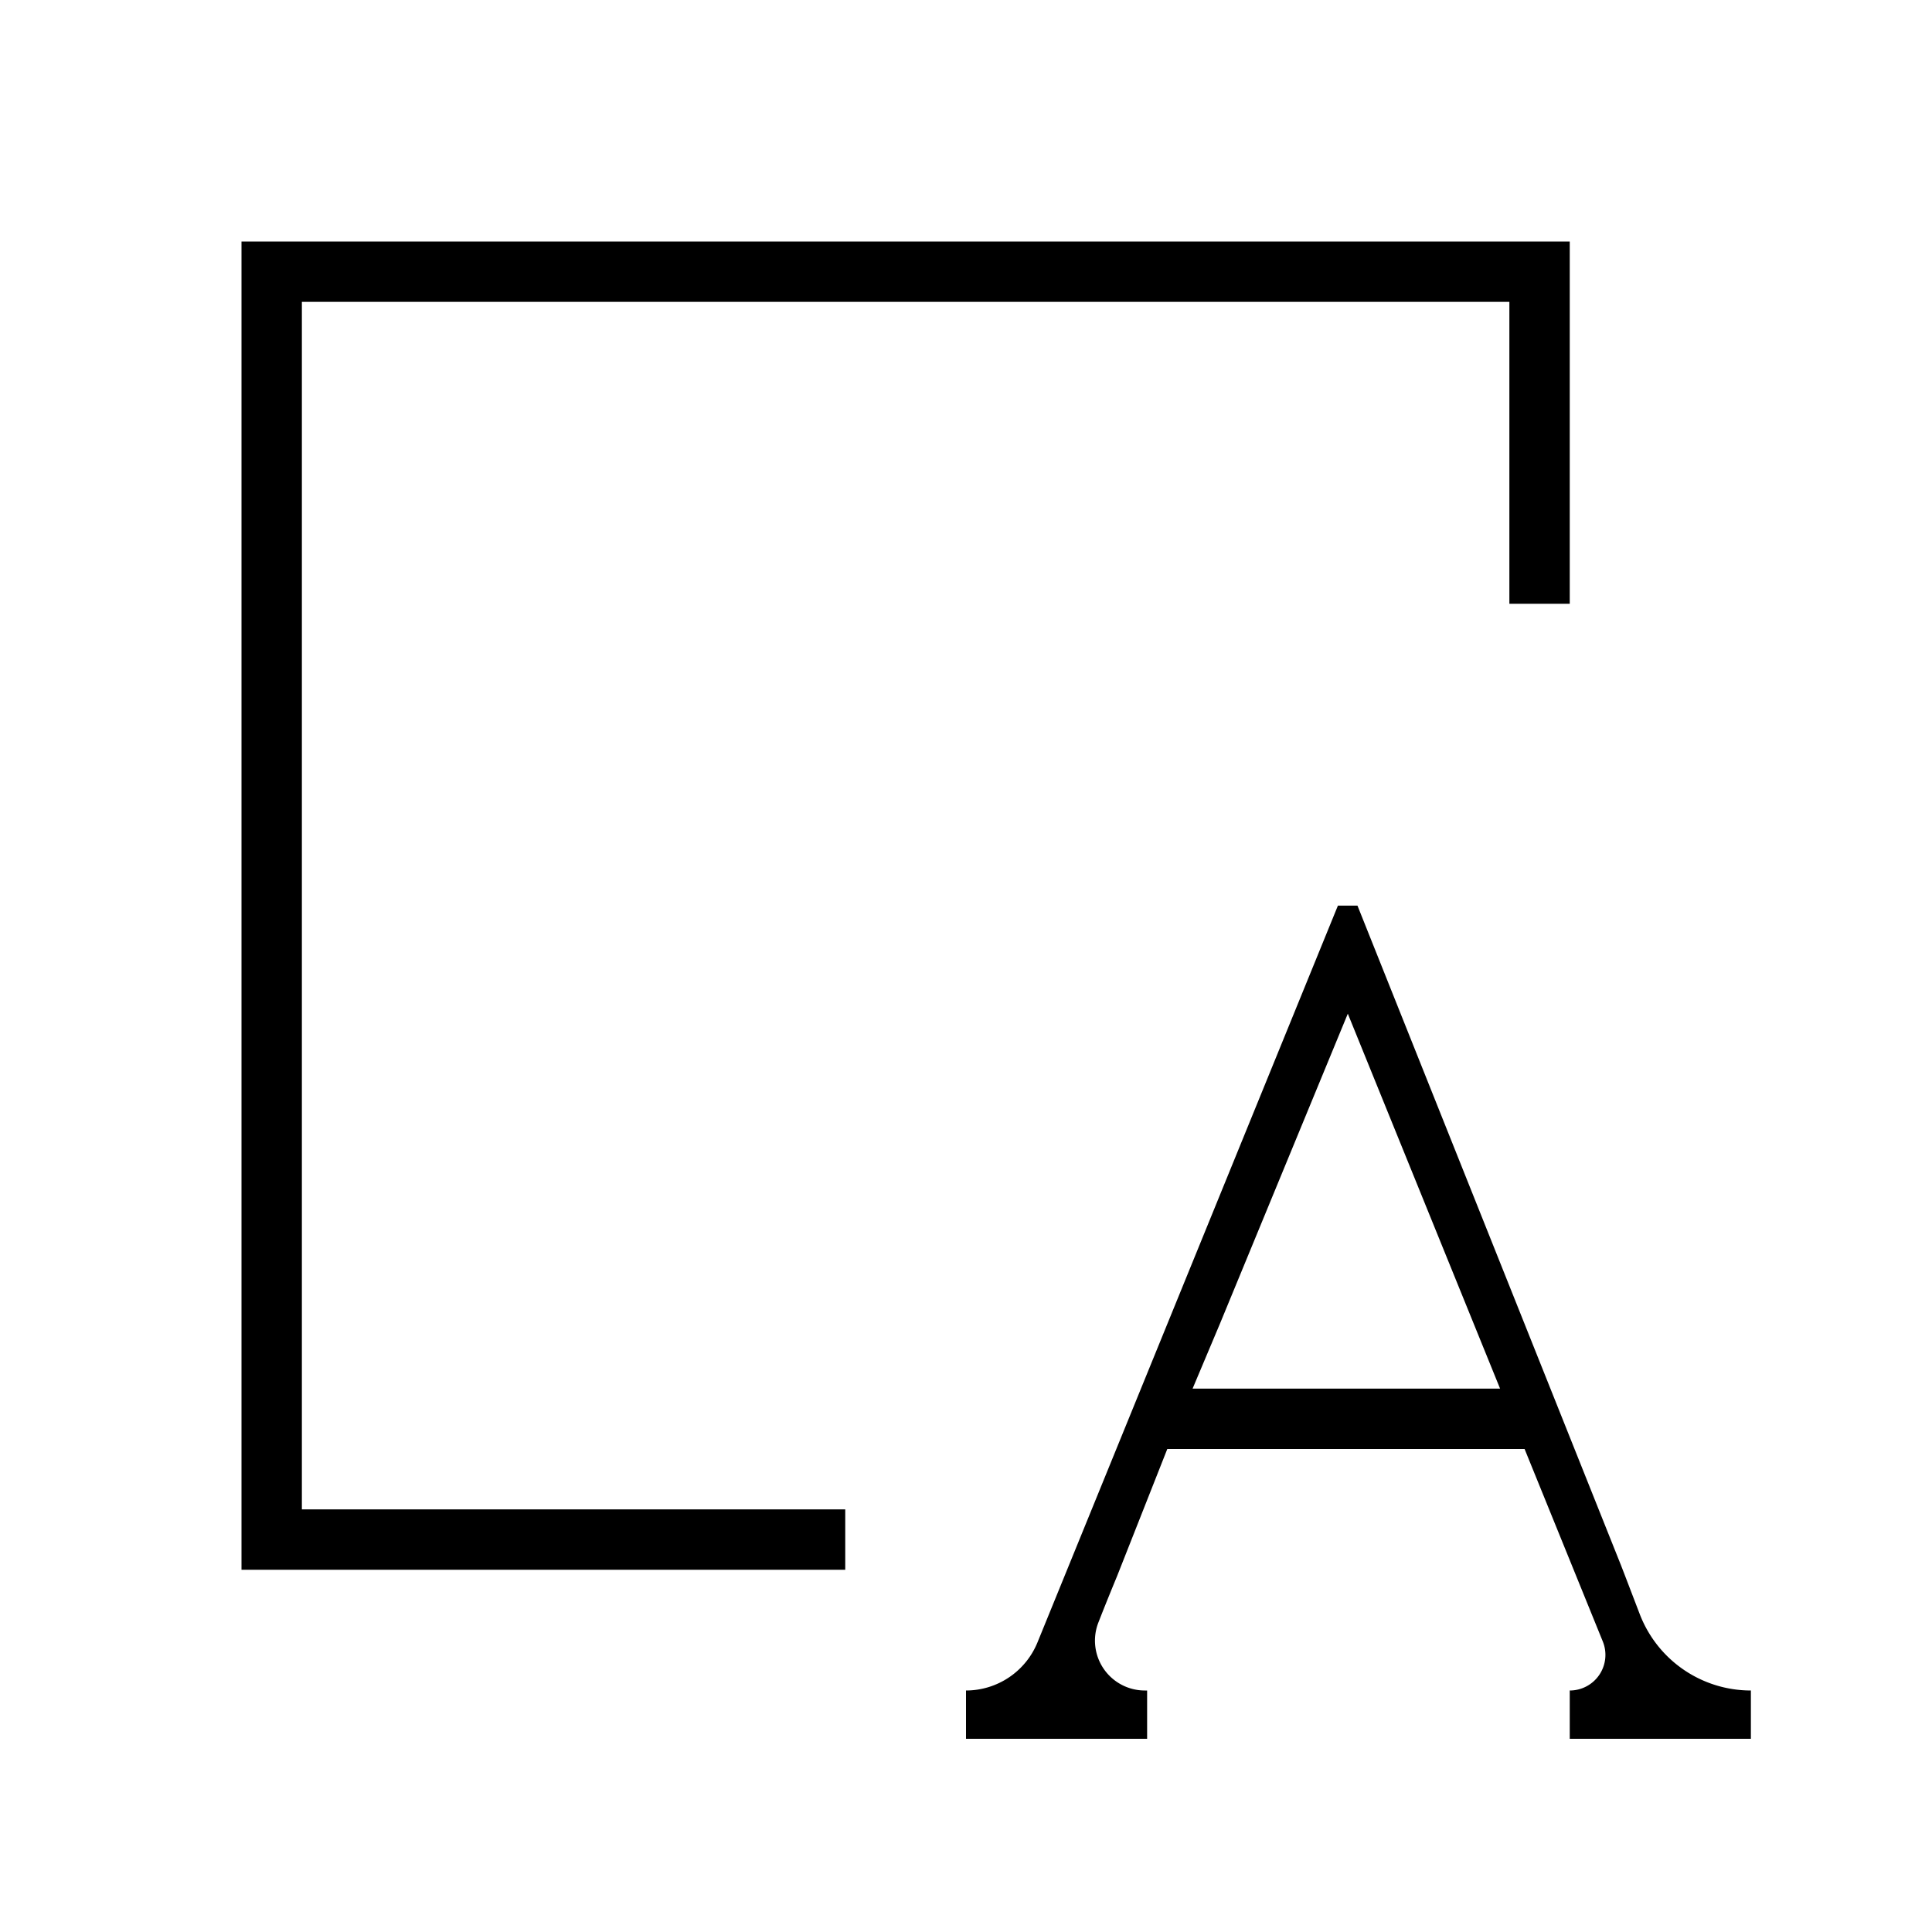 <svg xmlns="http://www.w3.org/2000/svg" viewBox="0 0 32 32"><path d="M29 28a1.972 1.972 0 01-1.841-1.266l-.251-.655-.06-.155L22.484 15h-.324l-4.976 12.203A1.28 1.28 0 0116 28v.8h3V28h-.039a.826.826 0 01-.77-1.122l.06-.153c.09-.227.18-.447.25-.616L19.334 24h5.918l1.295 3.187A.59.59 0 0126 28v.8h3zm-9.247-5l.455-1.08 2.116-5.13L24.846 23zM14 26H4V4h22v6h-1V5H5v20h9z"/></svg>